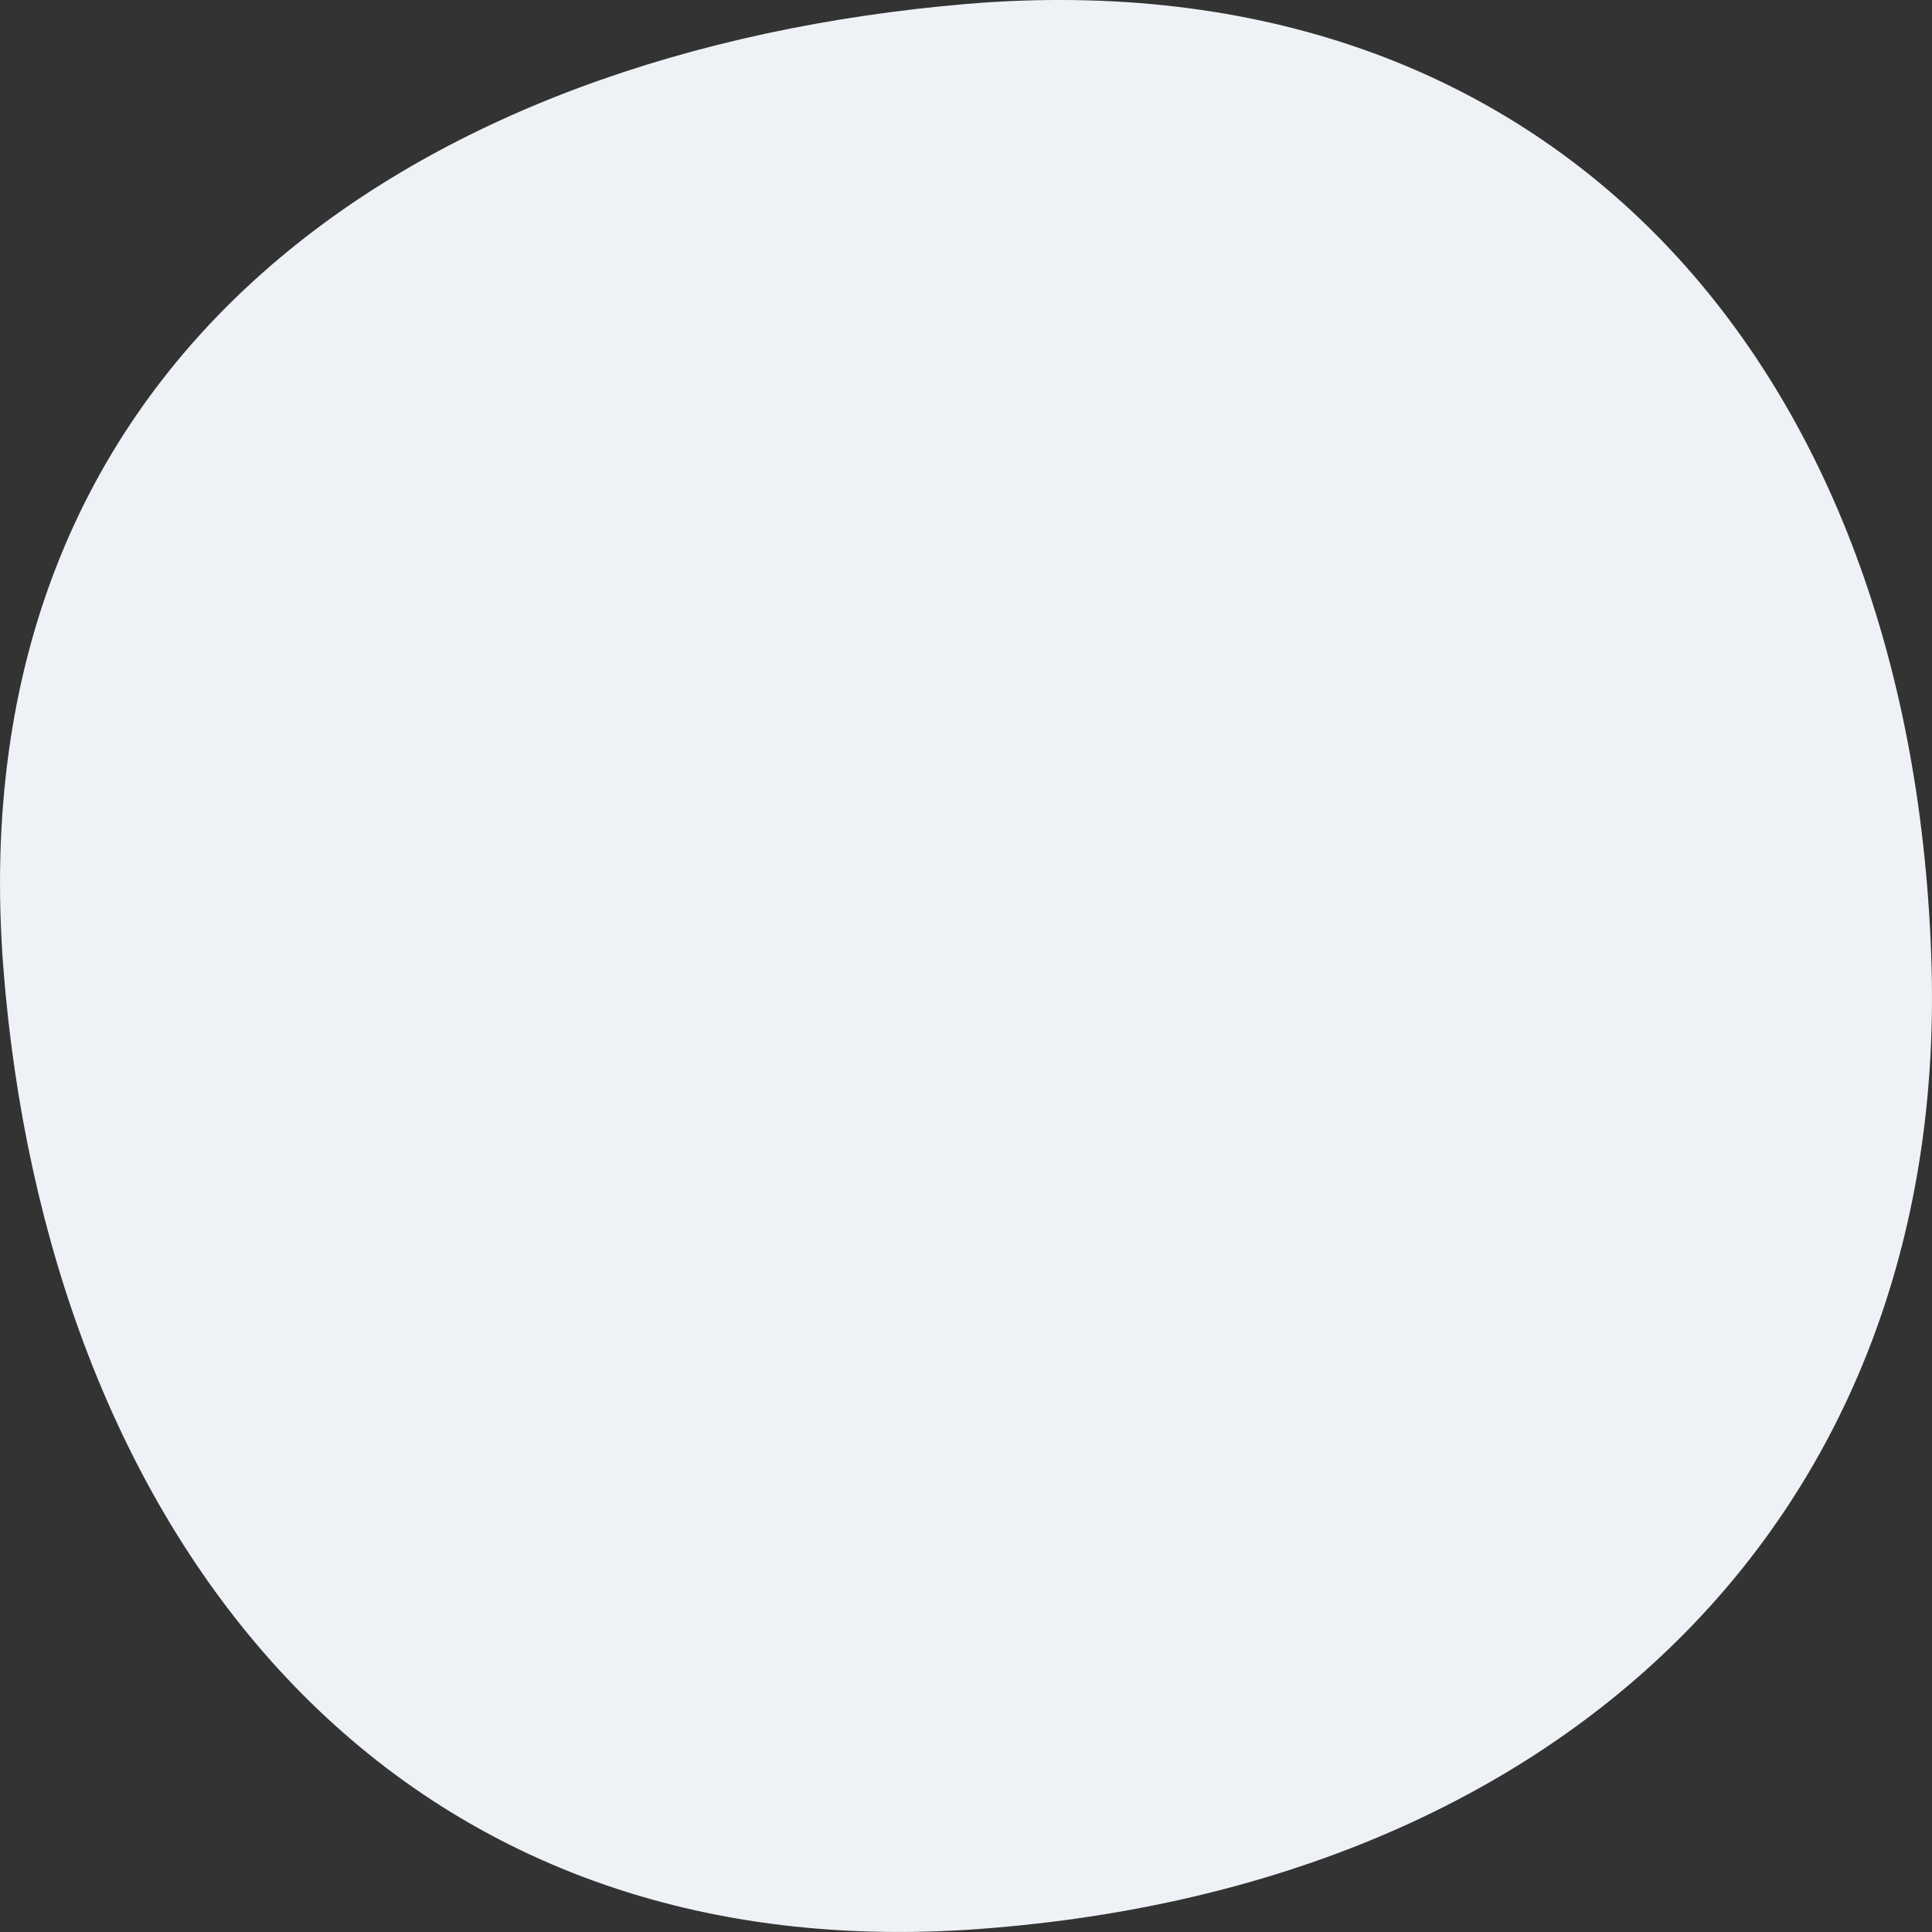 <svg width="36" height="36" viewBox="0 0 36 36" fill="none" xmlns="http://www.w3.org/2000/svg">
<rect x="0" y="0" width="36" height="36" fill="#333333" stroke="none"/>
<path d="M35.992 18.016C36.27 28.289 29.077 35.231 18.026 35.959C6.976 36.654 0.86 28.324 0.061 18.016C-0.808 6.632 7.775 0.94 18.026 0.072C28.938 -0.83 35.679 6.805 35.992 18.016Z" fill="#eef2f7"/>
</svg>
